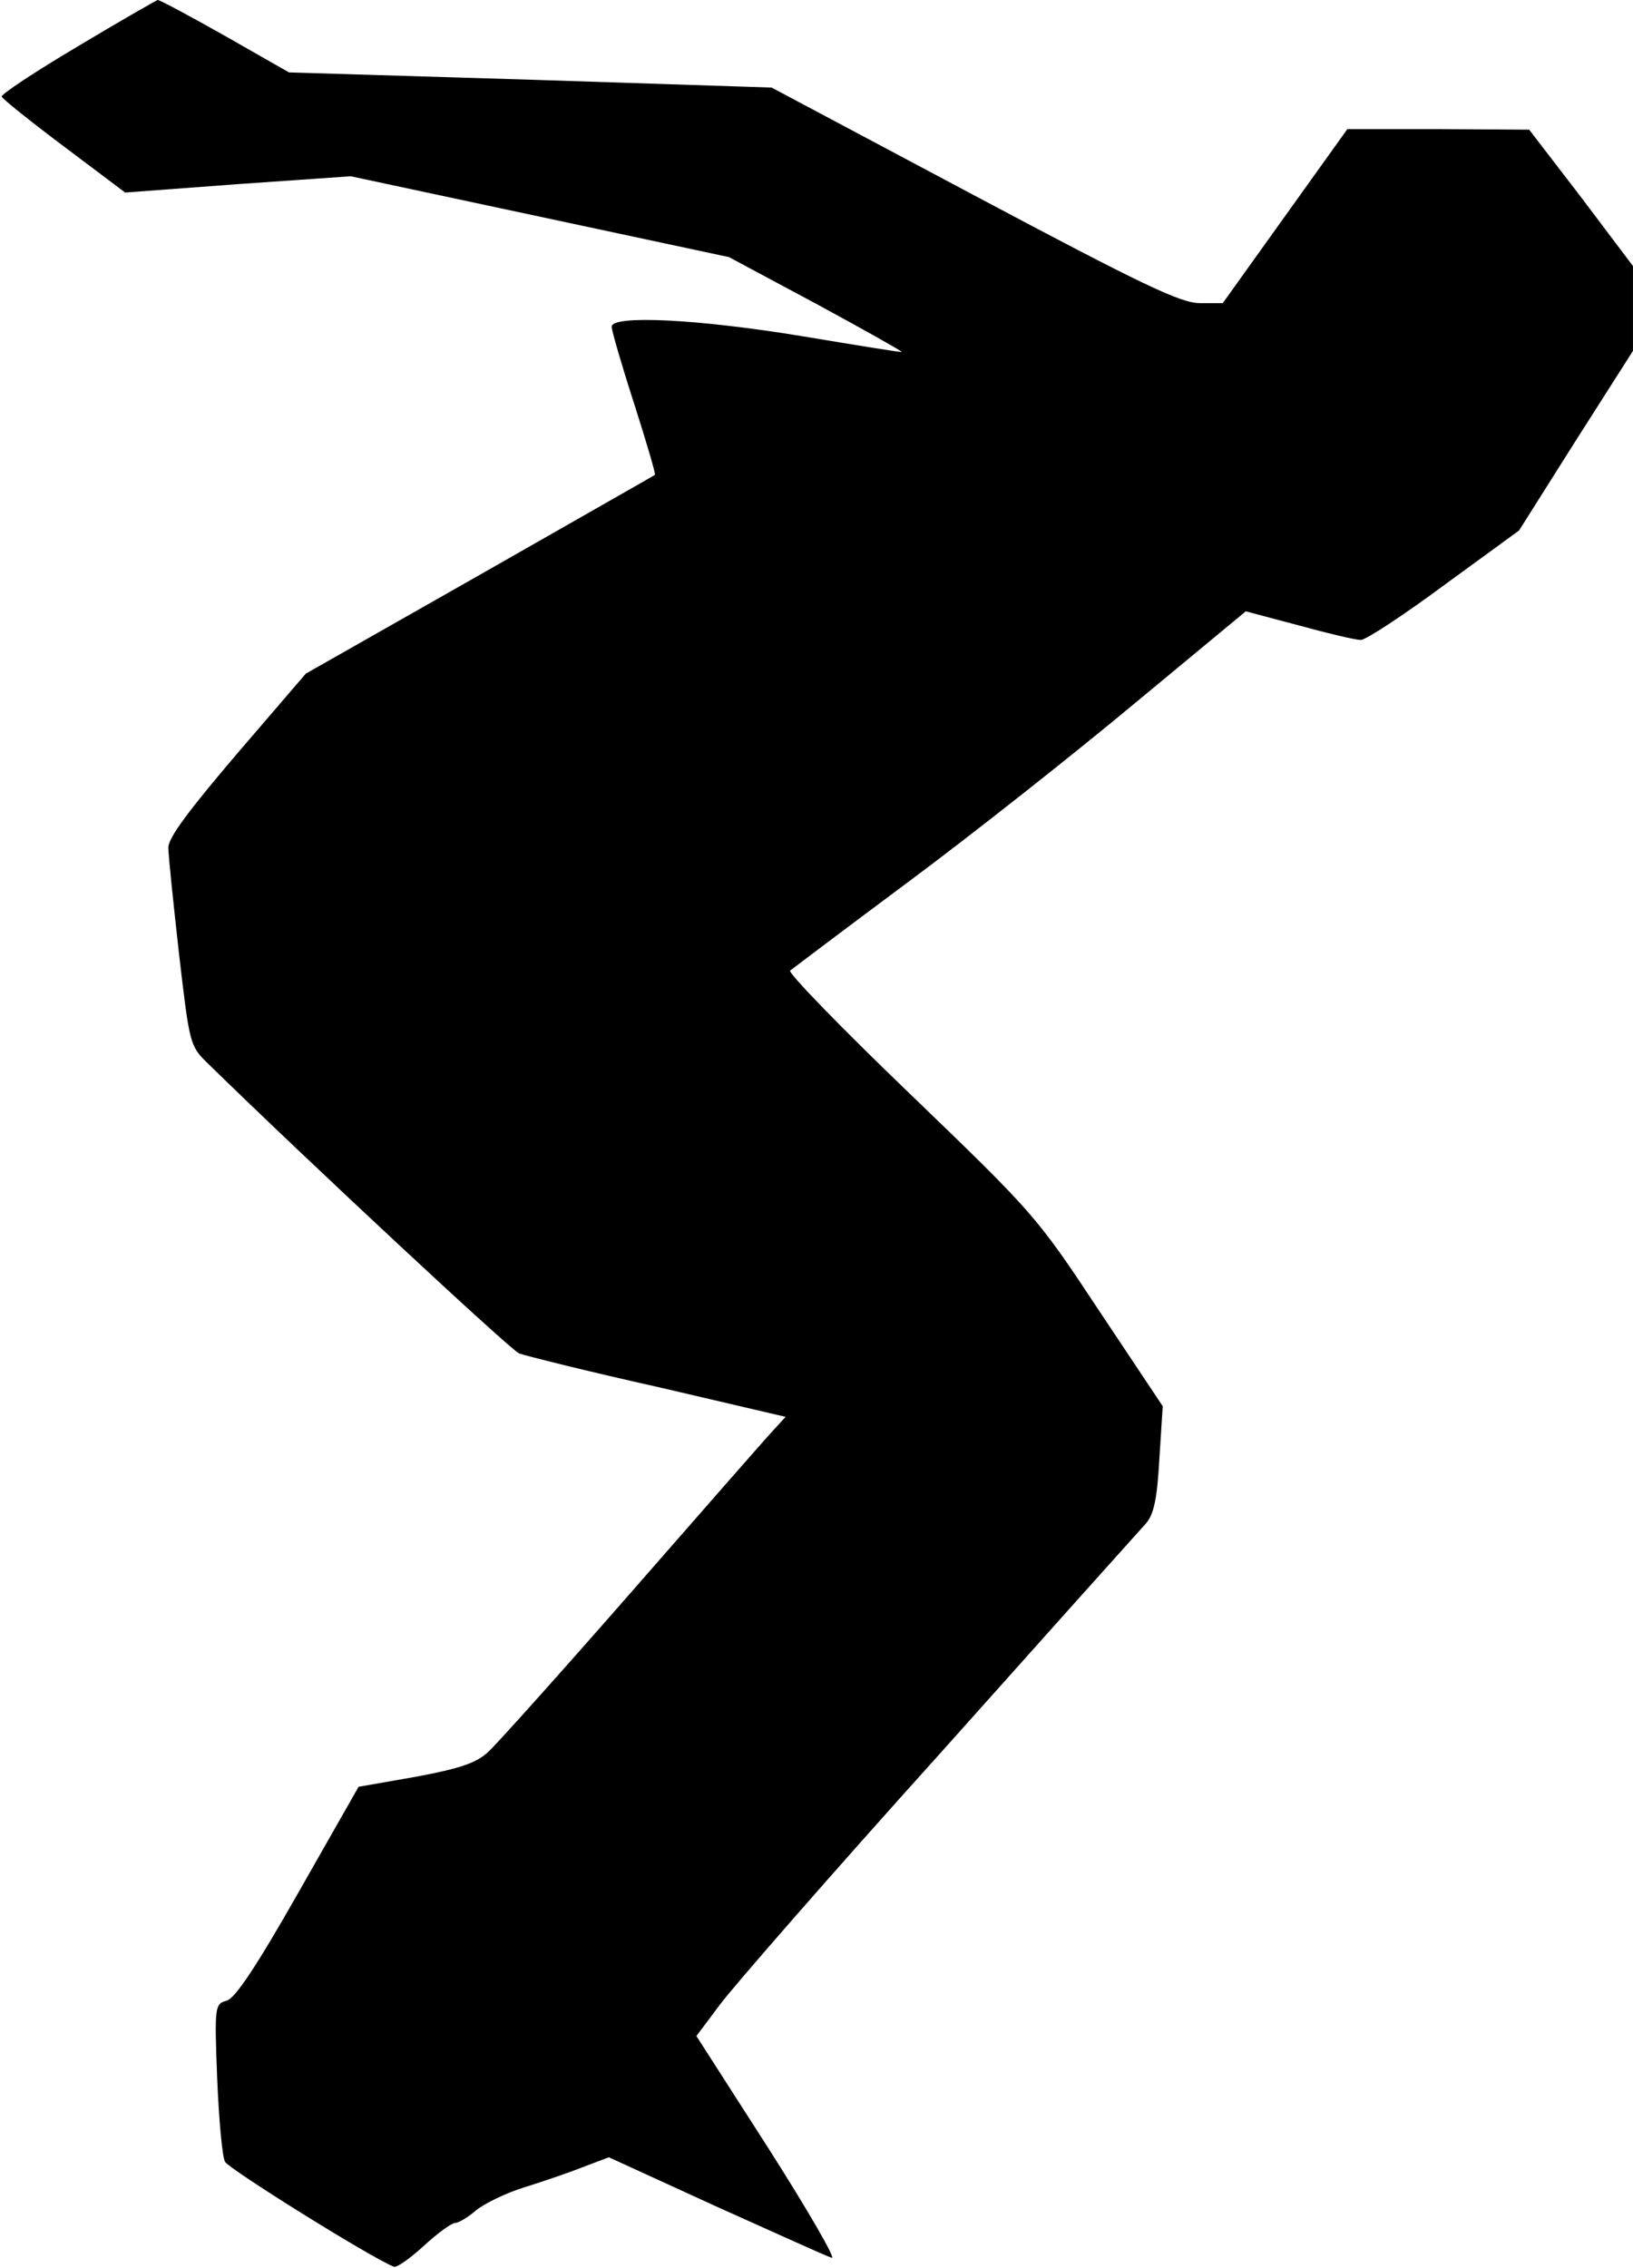<?xml version="1.0" standalone="no"?>
<!DOCTYPE svg PUBLIC "-//W3C//DTD SVG 20010904//EN"
 "http://www.w3.org/TR/2001/REC-SVG-20010904/DTD/svg10.dtd">
<svg version="1.0" xmlns="http://www.w3.org/2000/svg"
 width="291pt" height="404pt" viewBox="0 0 291 404"
 preserveAspectRatio="xMidYMid meet">
<g transform="translate(0,404) scale(0.1,-0.1)"
fill="#000000" stroke="none">
<path fill="#000000" stroke="none" d="M138 3957 c-76 -45 -136 -85 -135 -89
1 -4 51 -44 111 -89 l109 -82 201 15 201 14 337 -72 337 -72 155 -83 c85 -46
154 -85 153 -86 -1 -1 -81 12 -177 28 -188 31 -340 38 -340 17 0 -7 18 -69 40
-137 22 -69 39 -126 37 -127 -1 -1 -142 -81 -312 -178 l-310 -176 -122 -142
c-86 -101 -123 -150 -123 -168 0 -14 9 -99 19 -189 19 -162 19 -164 52 -196
178 -174 538 -509 554 -516 11 -4 122 -32 248 -60 l227 -53 -23 -25 c-13 -14
-126 -143 -251 -286 -125 -143 -240 -271 -255 -285 -21 -20 -49 -30 -129 -45
l-103 -18 -107 -188 c-75 -132 -113 -189 -128 -193 -21 -6 -22 -9 -17 -138 3
-73 9 -140 14 -149 7 -13 260 -171 301 -187 5 -2 29 15 53 37 25 23 50 41 56
41 6 0 23 10 38 23 15 12 54 31 87 41 32 10 79 26 104 36 l45 17 190 -87 c105
-47 197 -89 207 -92 9 -4 -42 84 -112 194 l-129 201 42 56 c23 31 198 232 391
446 192 215 357 399 368 411 14 16 20 43 24 115 l6 94 -114 171 c-111 168
-117 174 -335 384 -123 118 -219 217 -215 221 4 3 99 75 212 159 113 84 294
227 402 317 l198 164 94 -25 c51 -14 101 -26 111 -26 9 0 76 44 149 98 l133
97 101 160 102 160 0 76 0 75 -92 122 -93 121 -162 1 -162 0 -111 -155 -111
-155 -41 0 c-34 0 -103 33 -402 192 l-361 192 -430 14 -430 13 -114 65 c-62
35 -116 64 -120 64 -3 -1 -68 -38 -143 -83z"/>
</g>
</svg>
